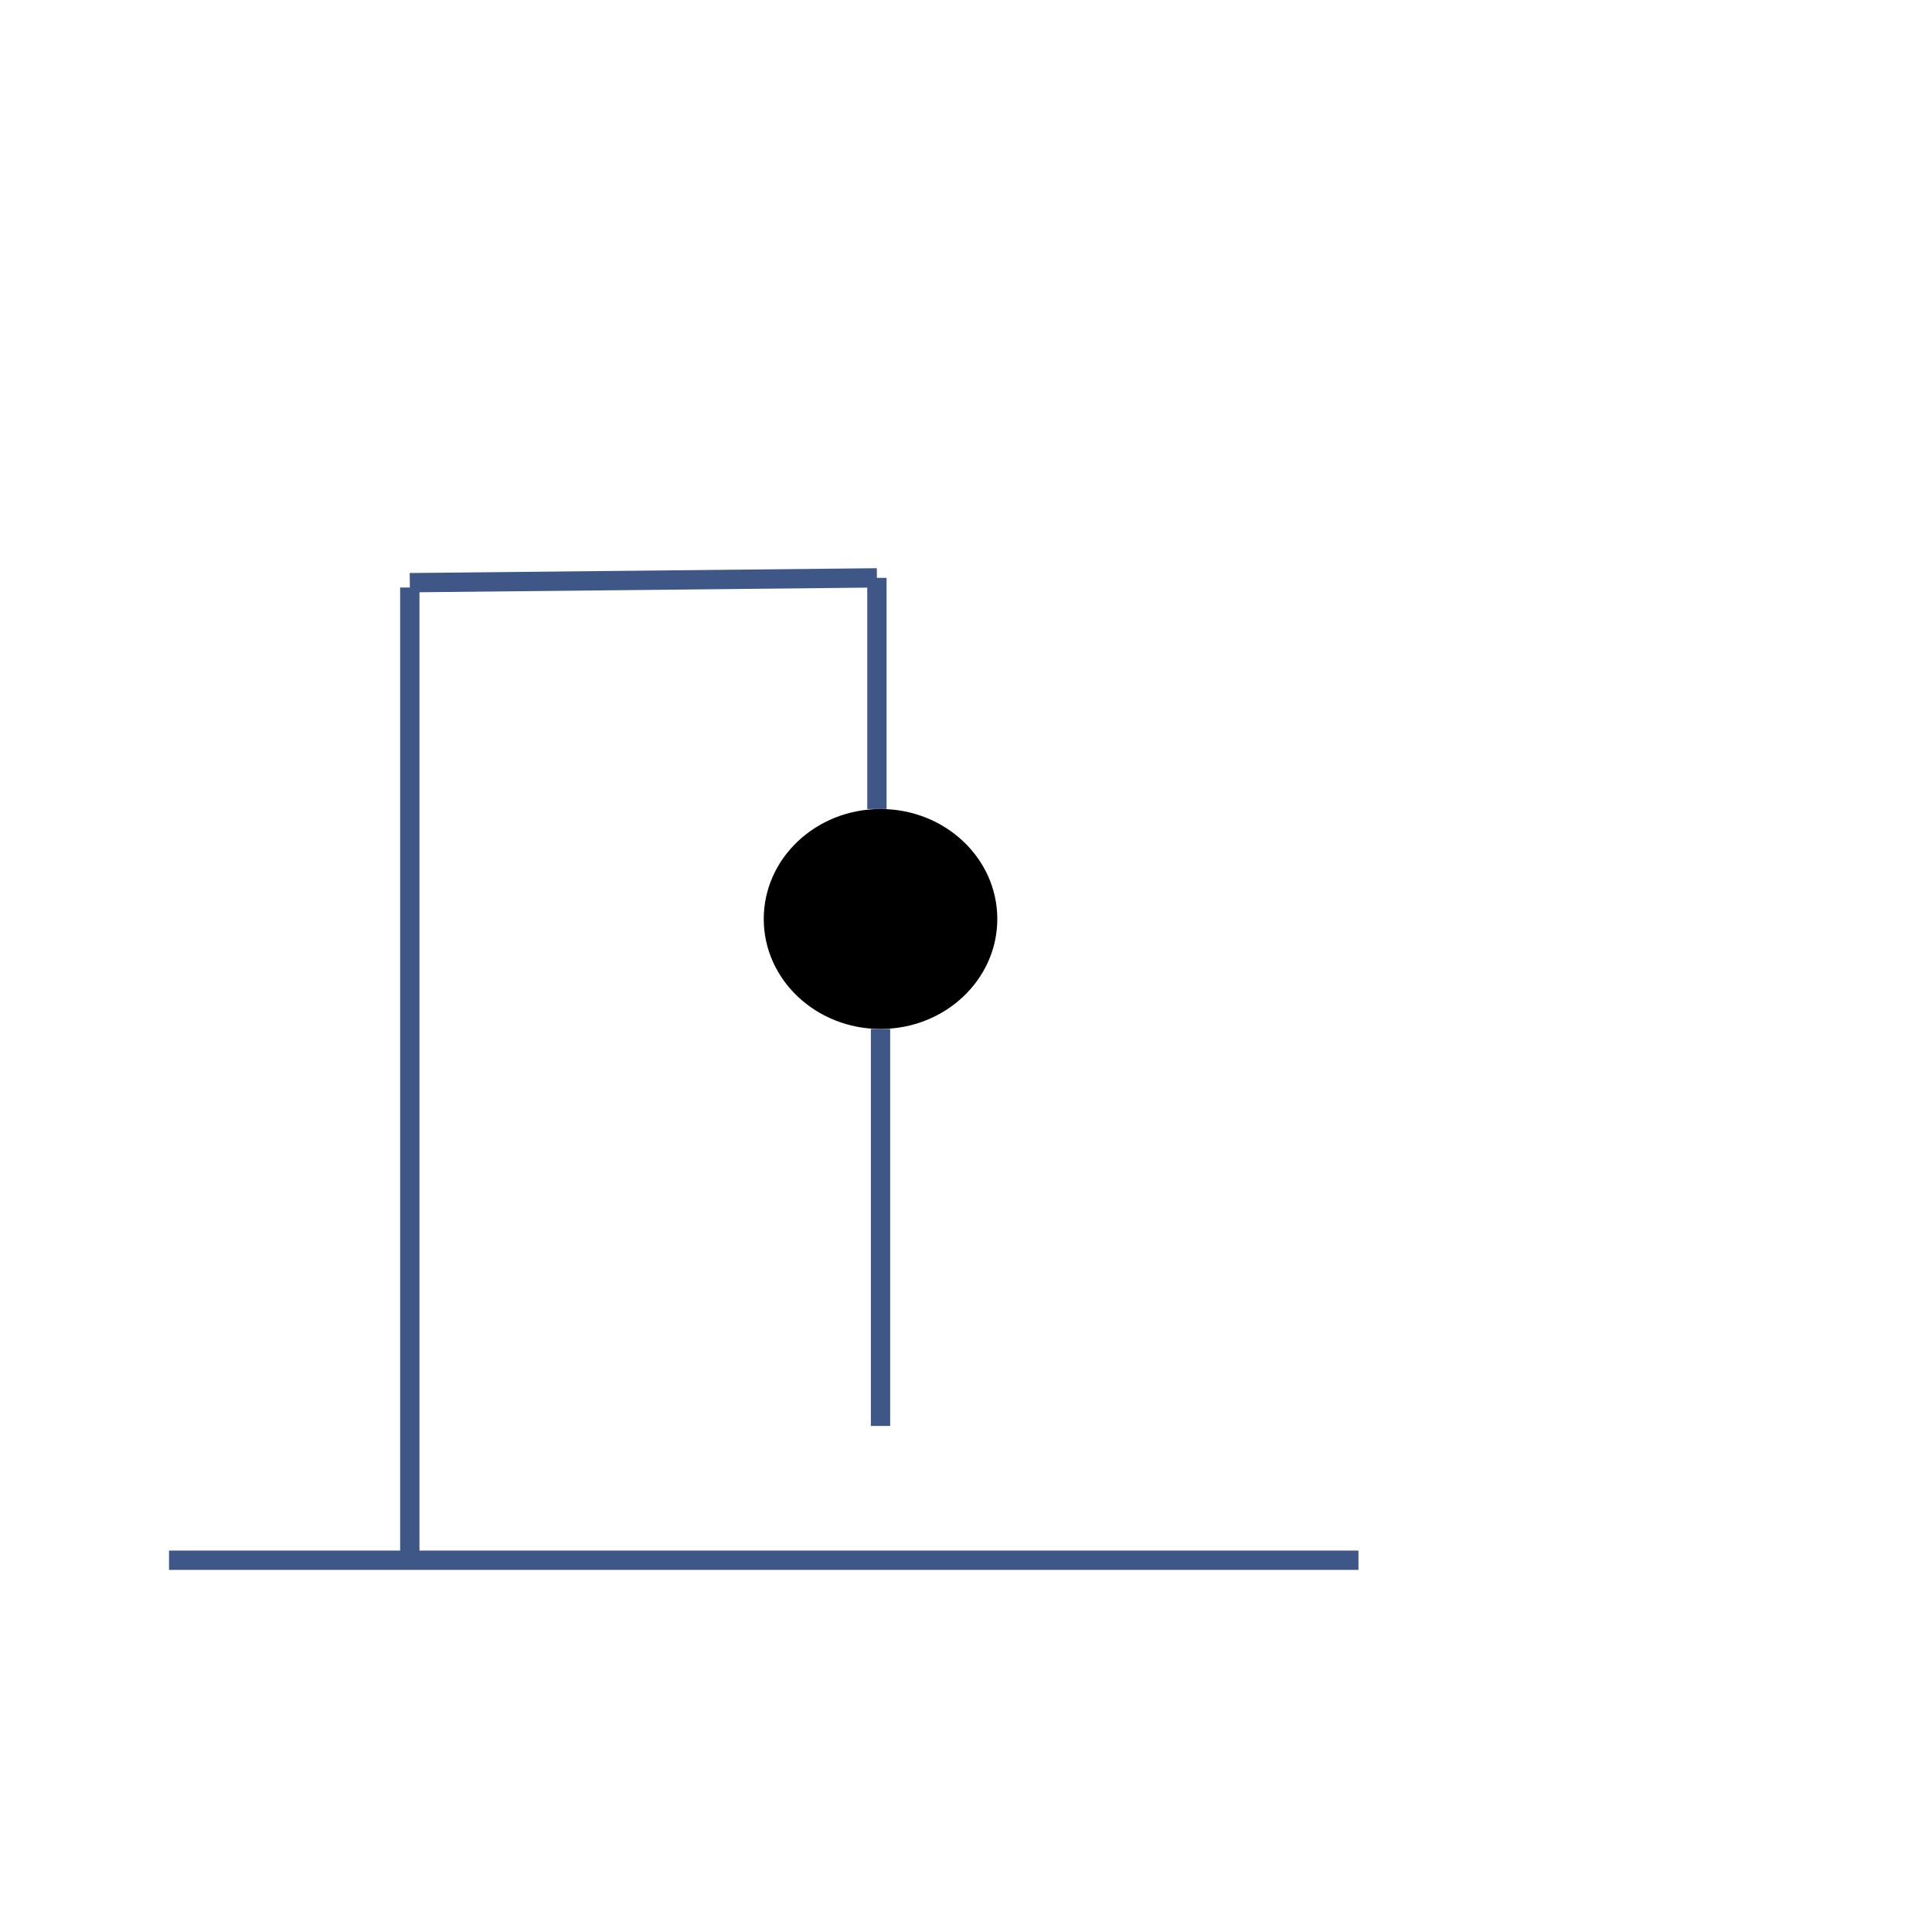 <svg id="ed4UX8NKwFG1" xmlns="http://www.w3.org/2000/svg" xmlns:xlink="http://www.w3.org/1999/xlink" viewBox="0 0 300 300" shape-rendering="geometricPrecision" text-rendering="geometricPrecision"><line x1="-92.348" y1="0" x2="92.348" y2="0" transform="translate(118.594 242.273)" fill="none" stroke="#3f5787" stroke-width="3"/><line x1="0" y1="75.523" x2="0" y2="-75.523" transform="translate(63.634 166.75)" fill="none" stroke="#3f5787" stroke-width="3"/><line x1="-36.266" y1="0.374" x2="36.266" y2="-0.374" transform="translate(99.9 90.105)" fill="none" stroke="#3f5787" stroke-width="3"/><line x1="0" y1="-17.946" x2="0" y2="17.946" transform="translate(136.167 107.677)" fill="none" stroke="#3f5787" stroke-width="3"/><ellipse rx="21.102" ry="16.065" transform="matrix(-.189 0 0 1.22 727.099 186.537)" fill="#030b1c" stroke="#000"/><ellipse rx="4.807" ry="5.644" transform="matrix(-.092 0 0 1 338.687 161.289)" fill="#d2dbed" stroke-width="0"/><ellipse rx="4.807" ry="5.644" transform="matrix(-.686 0 0 1 684.538 155.644)" fill="#d2dbed" stroke-width="0"/><ellipse rx="6.917" ry="2.822" transform="translate(649.982 177.585)" fill="#d2dbed" stroke-width="0"/><ellipse rx="30" ry="30" transform="translate(771.188 115.228)" fill="#d2dbed" stroke-width="0"/><ellipse rx="18.133" ry="17.077" transform="translate(136.727 142.7)" stroke-width="0"/><line x1="0" y1="-30.822" x2="0" y2="30.822" transform="translate(136.727 190.599)" fill="none" stroke="#3f5787" stroke-width="3"/></svg>
